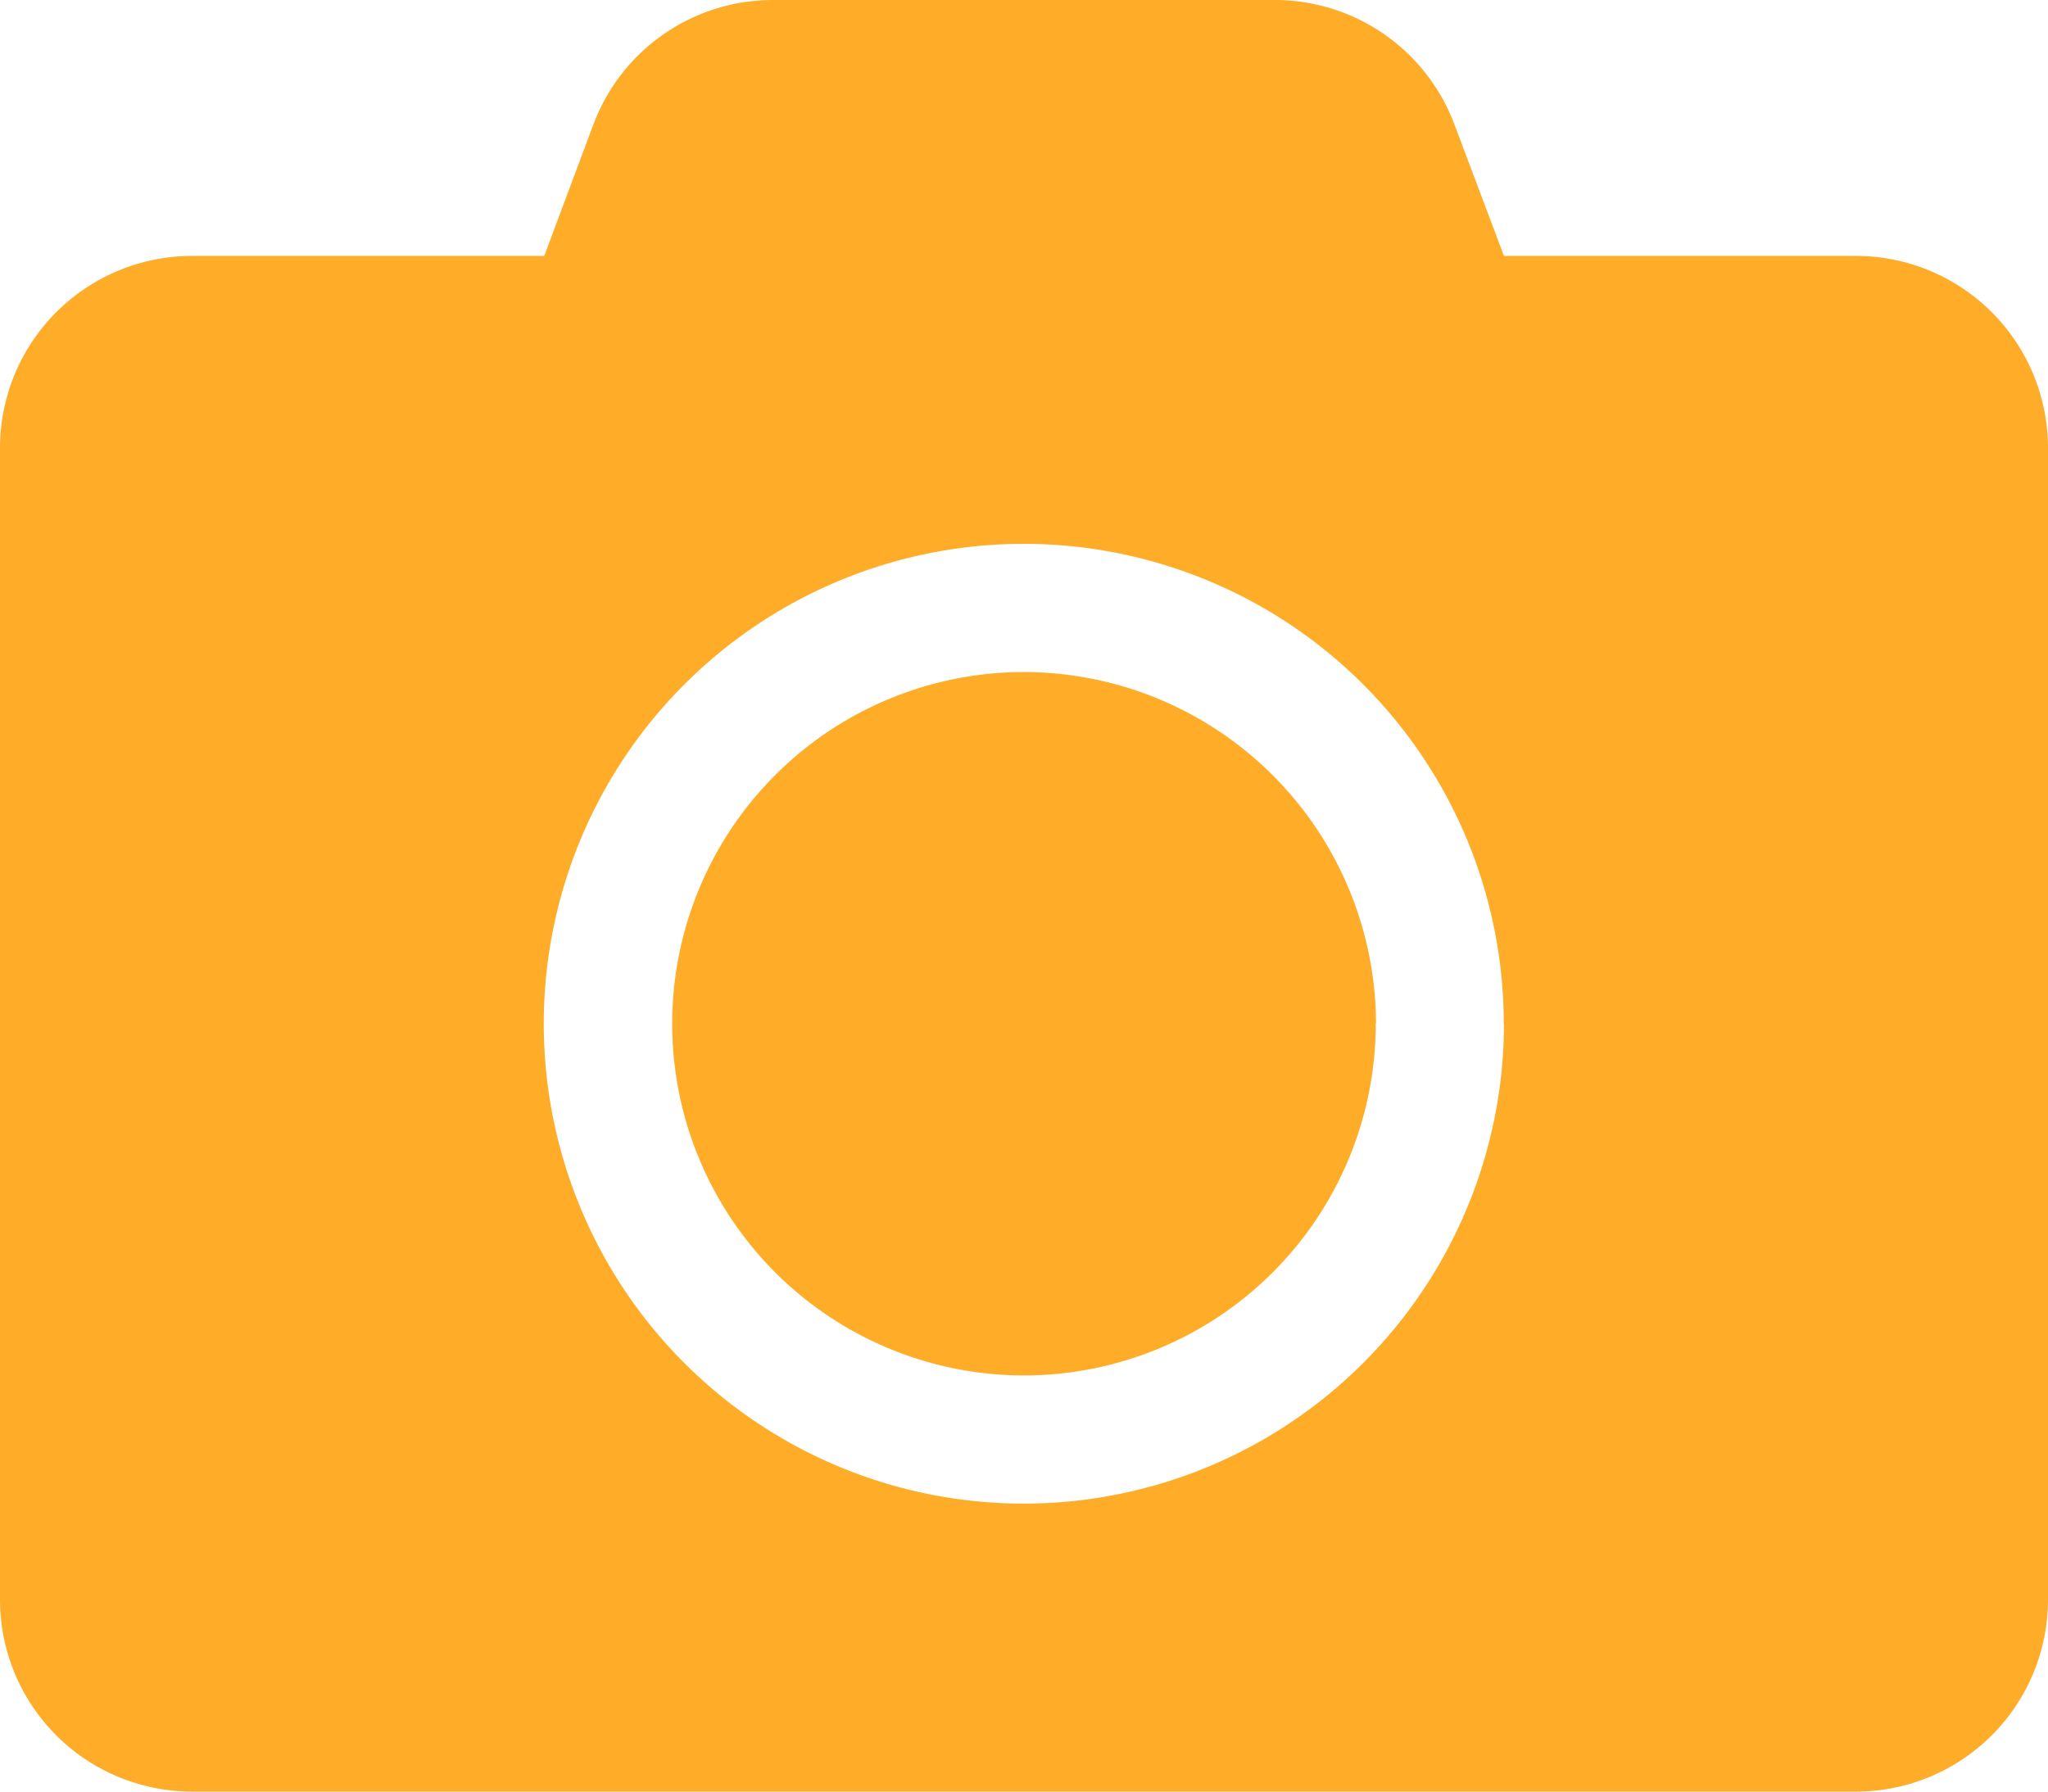 <svg xmlns="http://www.w3.org/2000/svg" width="30.857" height="27" viewBox="0 0 30.857 27"><defs><style>.a{fill:#ffad29;}</style></defs><path class="a" d="M30.857,38.75V56.107A2.894,2.894,0,0,1,27.964,59H2.893A2.894,2.894,0,0,1,0,56.107V38.75a2.894,2.894,0,0,1,2.893-2.893H8.2l.741-1.983A2.889,2.889,0,0,1,11.644,32h7.563a2.889,2.889,0,0,1,2.706,1.874l.747,1.983h5.3A2.894,2.894,0,0,1,30.857,38.75Zm-8.2,8.678a7.232,7.232,0,1,0-7.232,7.232A7.238,7.238,0,0,0,22.66,47.428Zm-1.929,0a5.3,5.3,0,1,1-5.3-5.3A5.311,5.311,0,0,1,20.732,47.428Z" transform="translate(0 -32)"/></svg>